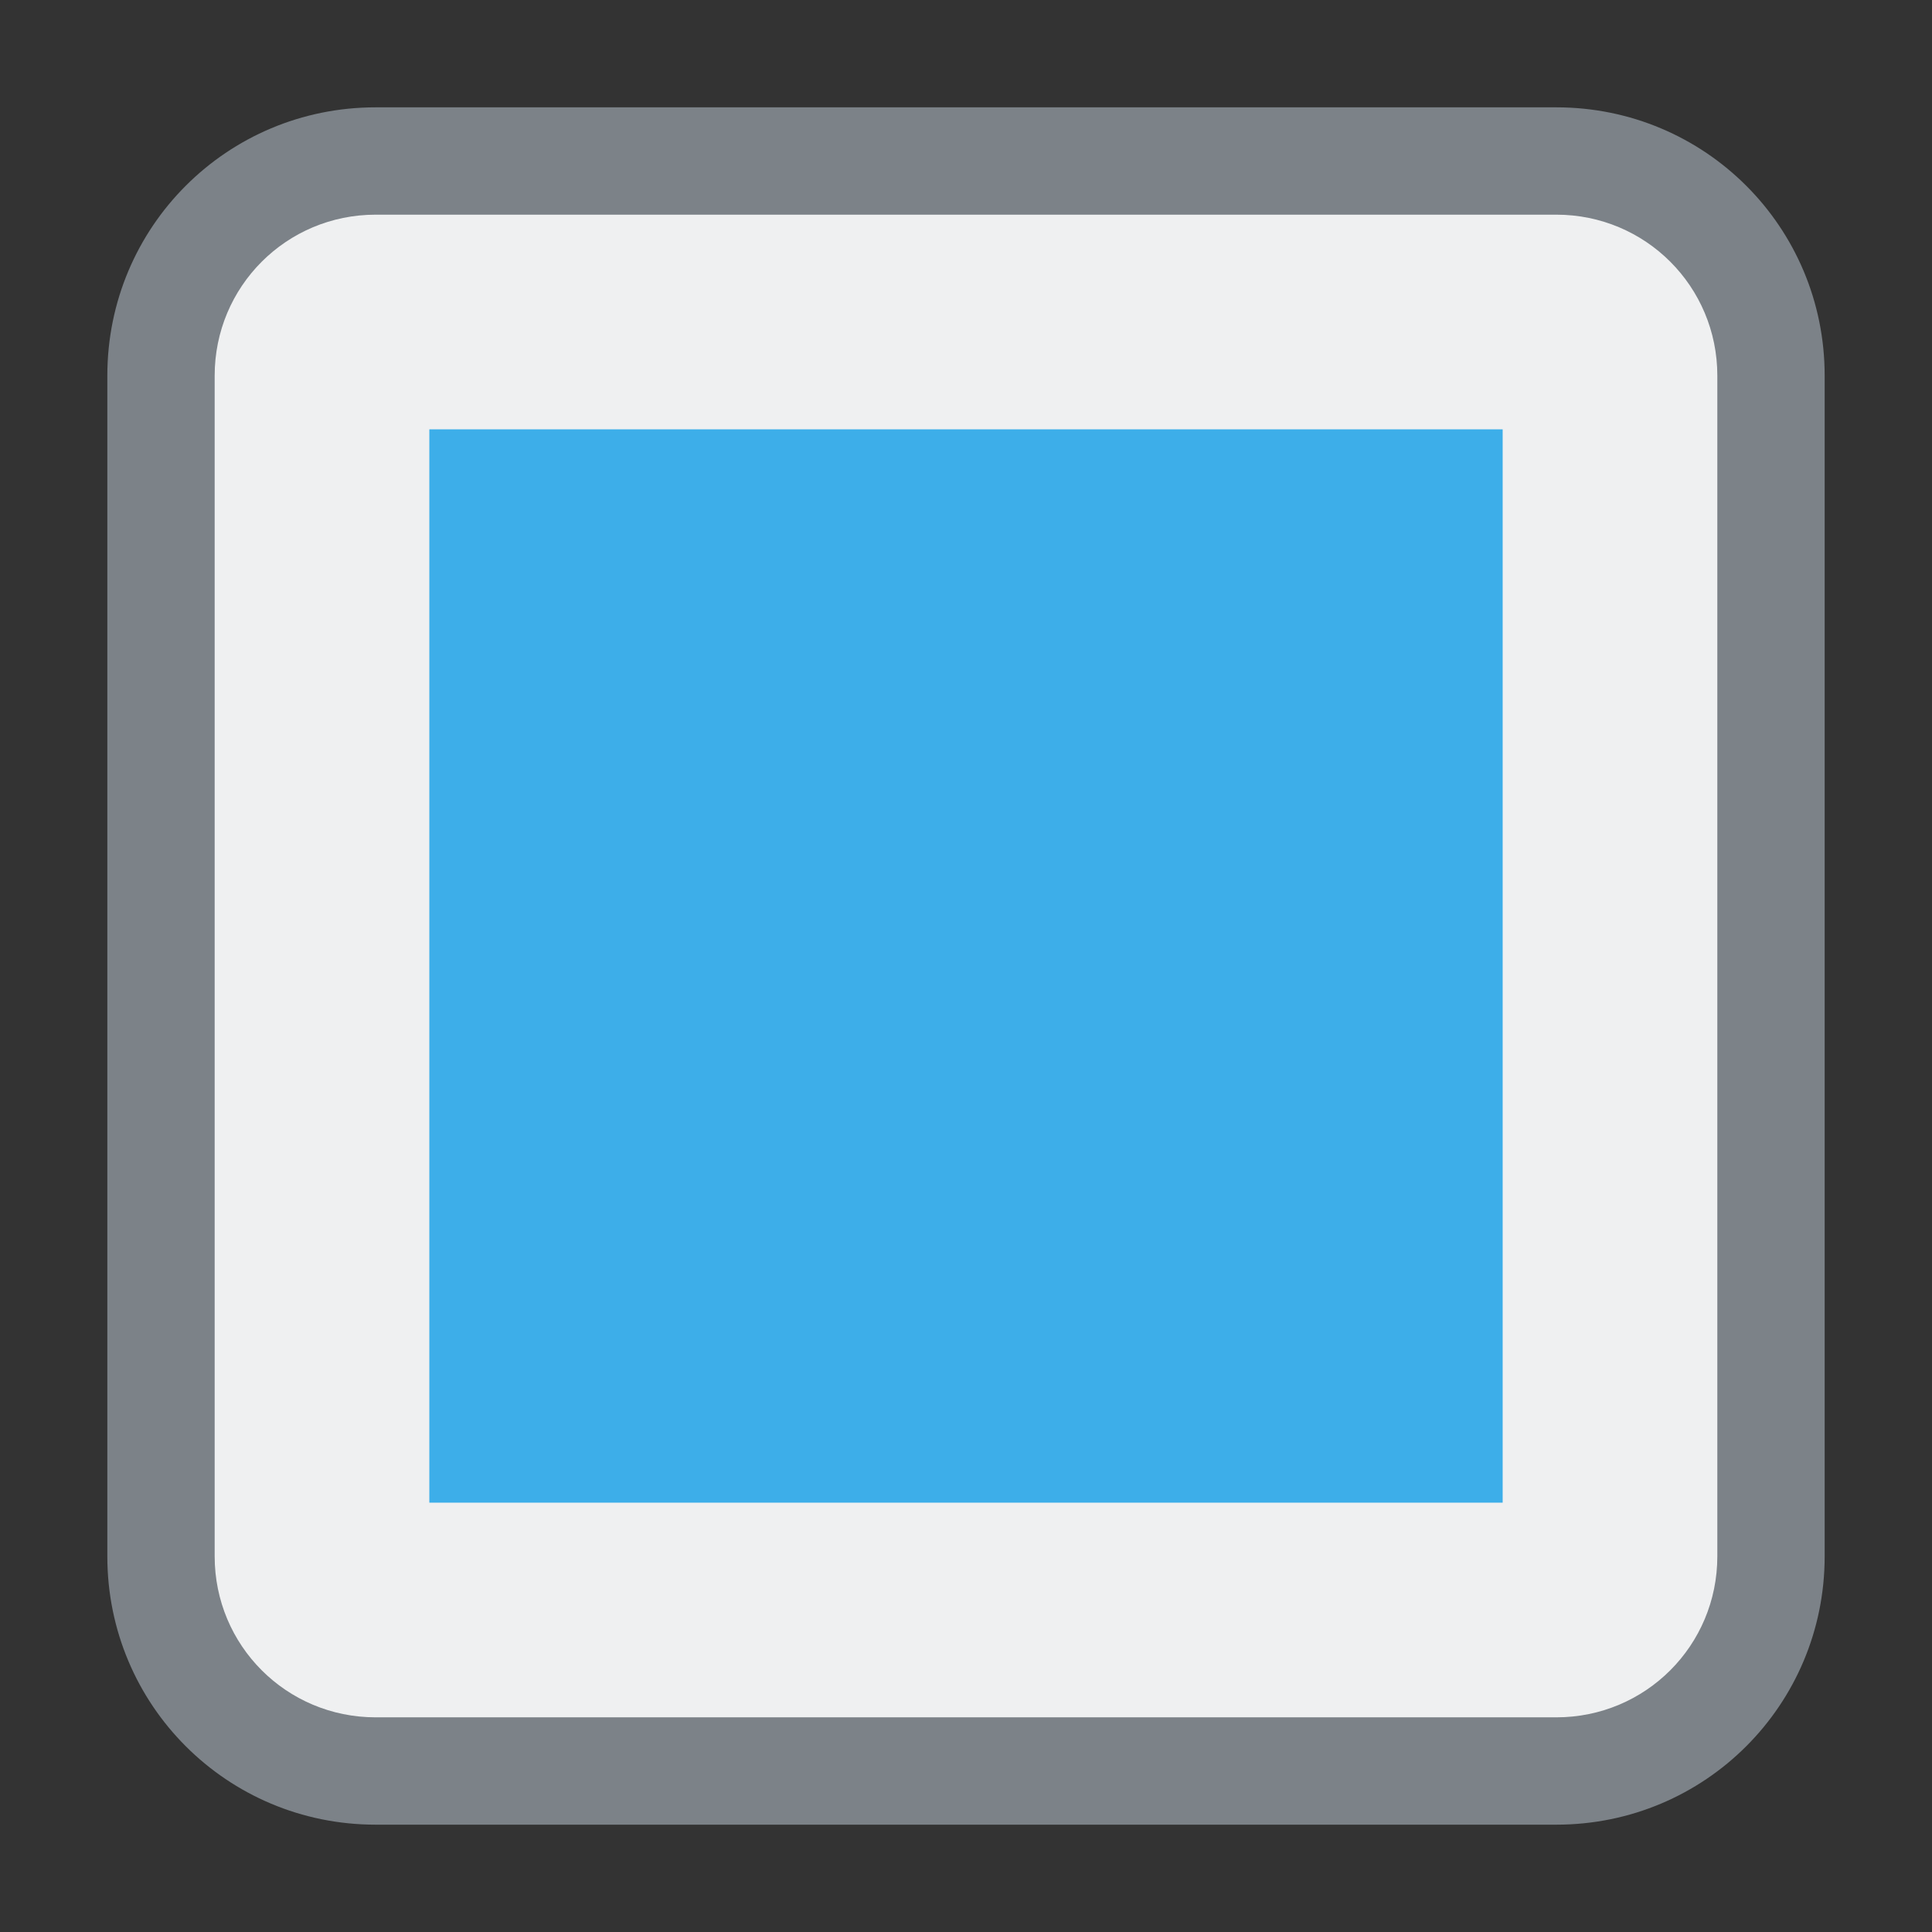 <svg xmlns="http://www.w3.org/2000/svg" id="svg8" version="1.1" viewBox="0 0 18 18"><rect x="0" y="0" width="18" height="18" fill="#333333" stroke="none"/><rect id="rect2" width="15" height="15" x="1.5" y="1.5" fill="#eff0f1" class="warning" rx="2" ry="2"/><path id="path4" fill="#3daee9" d="m4 4v10h10v-10z" class="error"/><path id="path6" fill="#7c8288" d="m3.5 1c-1.385 0-2.5 1.115-2.5 2.5v11c0 1.385 1.115 2.5 2.5 2.5h11c1.385 0 2.5-1.115 2.5-2.5v-11c0-1.385-1.115-2.5-2.5-2.5zm0 1h11c0.831 0 1.5 0.669 1.5 1.5v11c0 0.831-0.669 1.5-1.5 1.5h-11c-0.831 0-1.5-0.669-1.5-1.5v-11c0-0.831 0.669-1.5 1.5-1.5z" class="error" color="#000" color-rendering="auto" dominant-baseline="auto" image-rendering="auto" shape-rendering="auto" solid-color="#000000" style="font-feature-settings:normal;font-variant-alternates:normal;font-variant-caps:normal;font-variant-ligatures:normal;font-variant-numeric:normal;font-variant-position:normal;isolation:auto;mix-blend-mode:normal;shape-padding:0;text-decoration-color:#000;text-decoration-line:none;text-decoration-style:solid;text-indent:0;text-orientation:mixed;text-transform:none;white-space:normal"/></svg>